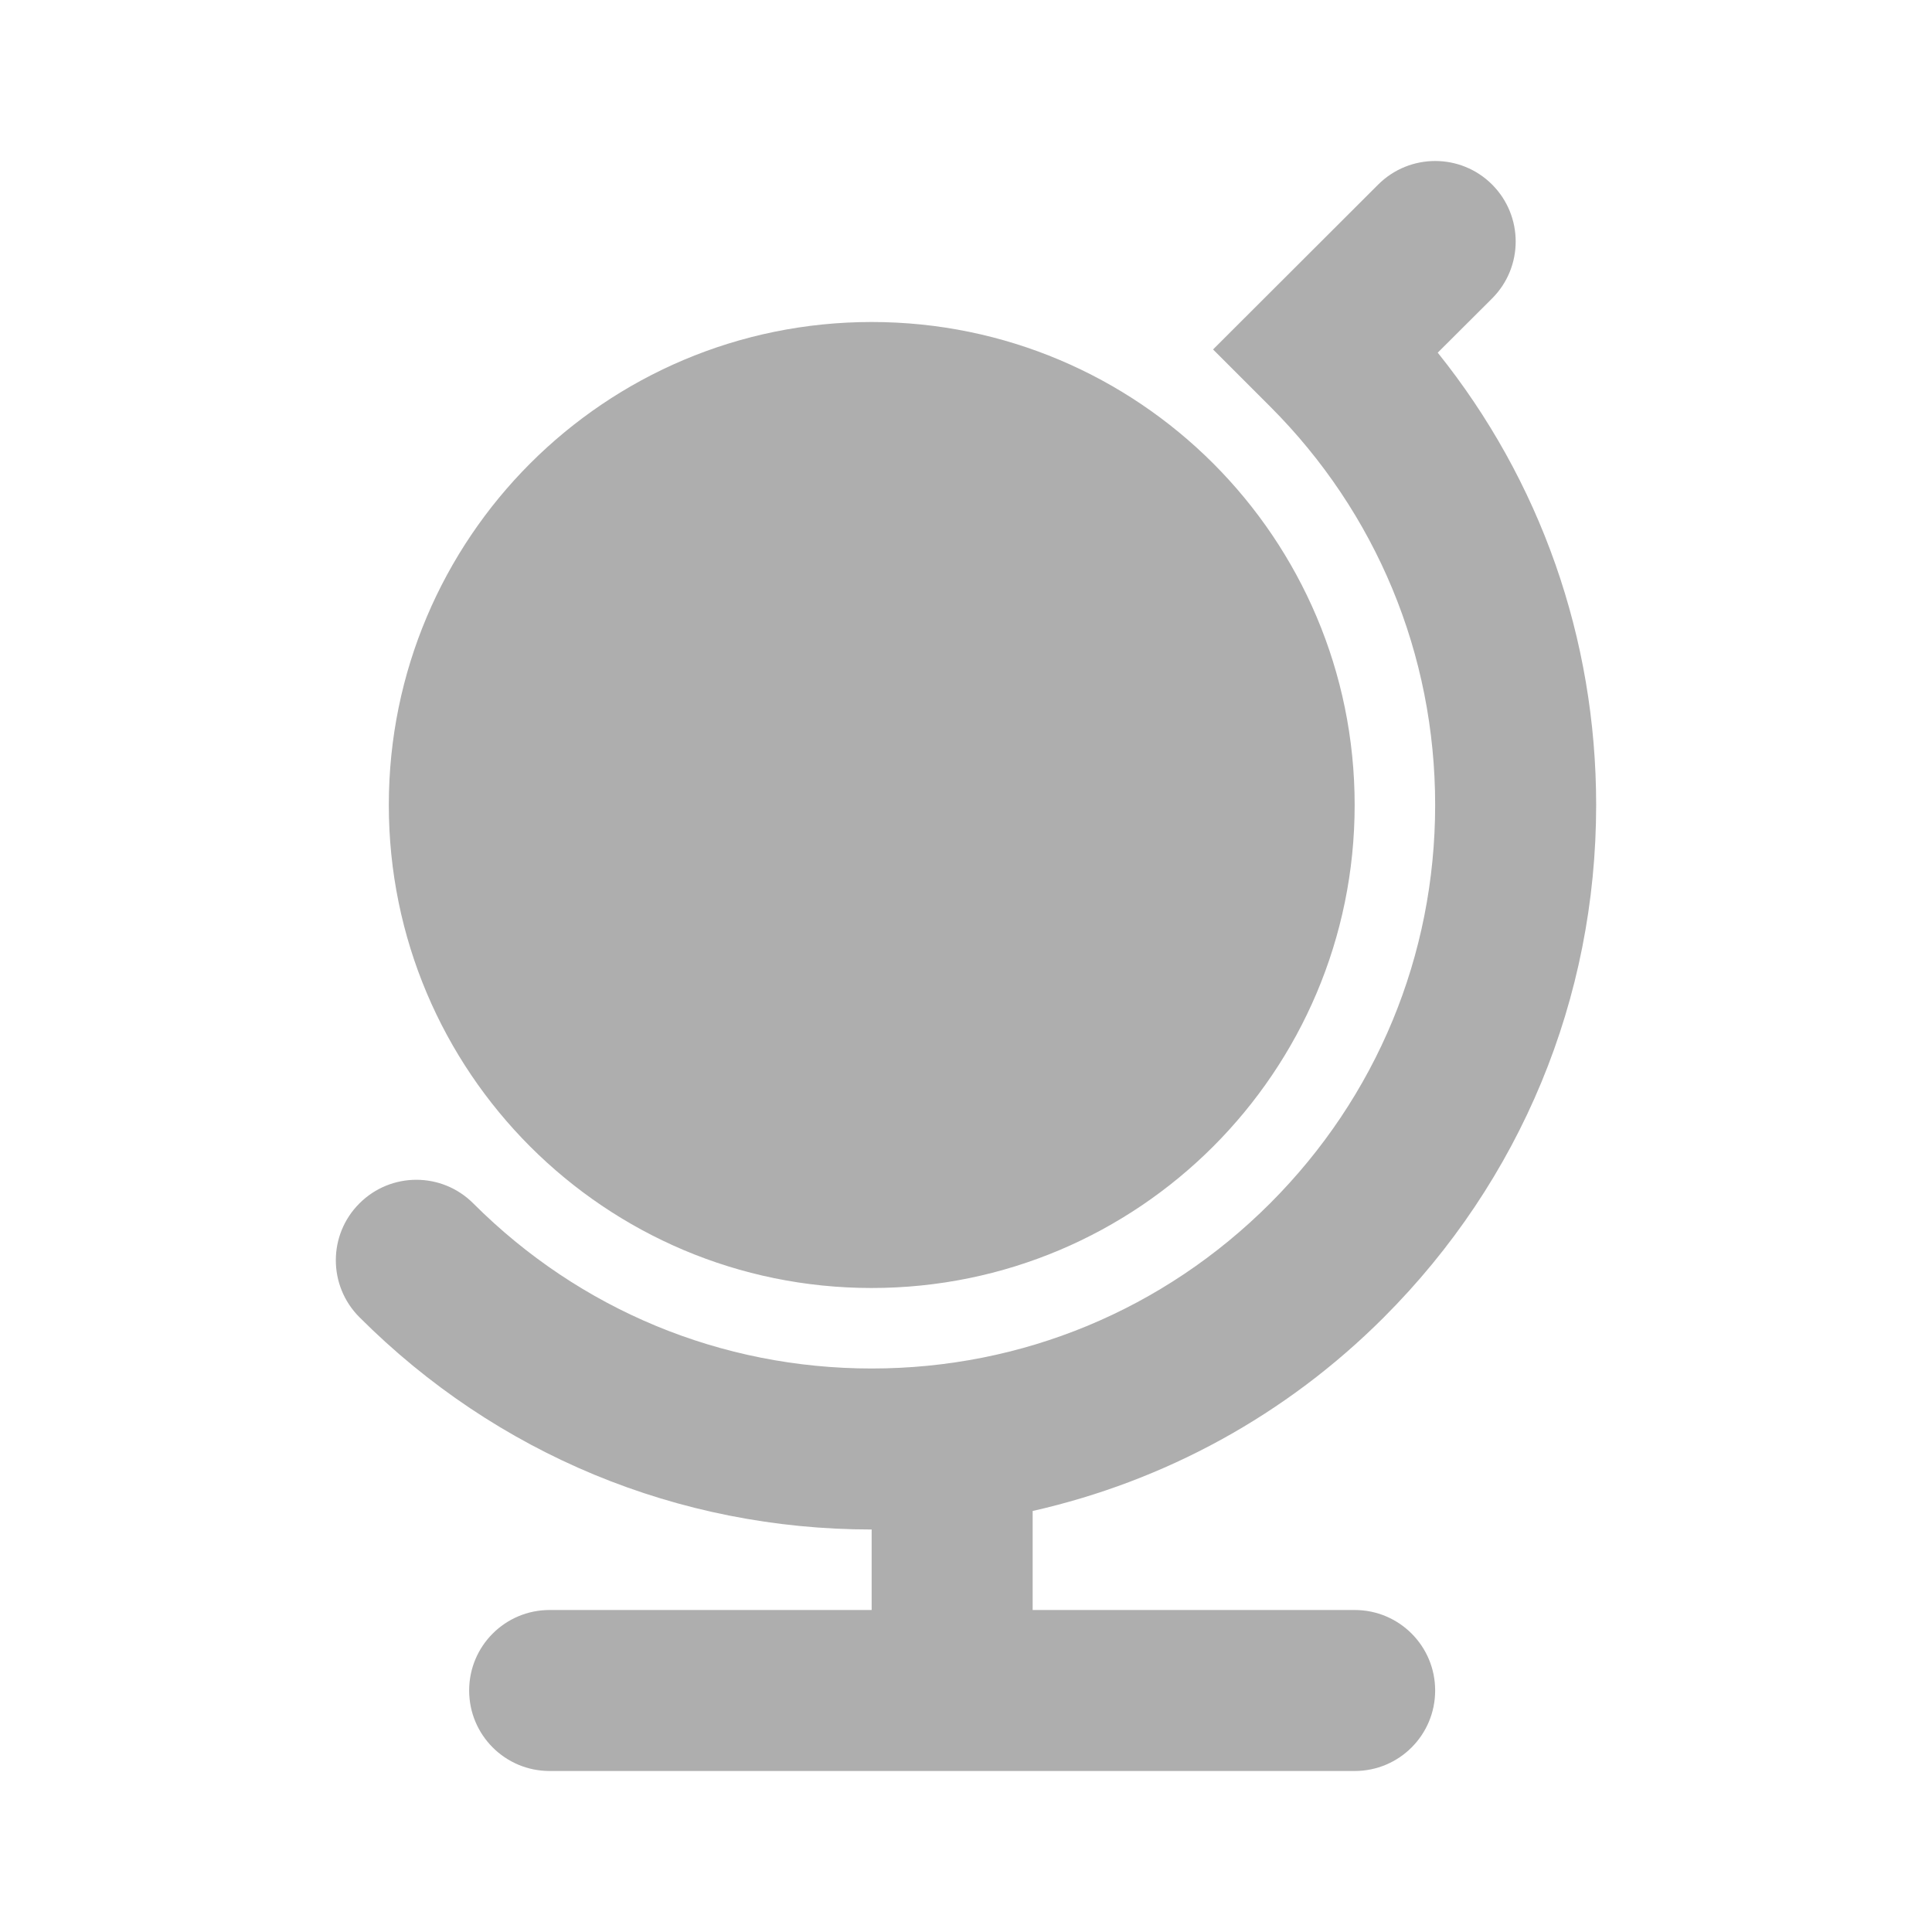 <?xml version="1.0" encoding="UTF-8" standalone="no"?>
<svg
   xmlns:dc="http://purl.org/dc/elements/1.1/"
   xmlns:cc="http://creativecommons.org/ns#"
   xmlns:rdf="http://www.w3.org/1999/02/22-rdf-syntax-ns#"
   xmlns:svg="http://www.w3.org/2000/svg"
   xmlns="http://www.w3.org/2000/svg"
   xmlns:sodipodi="http://sodipodi.sourceforge.net/DTD/sodipodi-0.dtd"
   xmlns:inkscape="http://www.inkscape.org/namespaces/inkscape"
   inkscape:version="1.0rc1 (09960d6f05, 2020-04-09)"
   sodipodi:docname="globe.svg"
   id="svg3369"
   viewBox="0 0 24 24"
   height="24"
   width="24"
   version="1.2">
  <defs
     id="defs3373" />
  <sodipodi:namedview
     inkscape:current-layer="svg3369"
     inkscape:window-maximized="1"
     inkscape:window-y="0"
     inkscape:window-x="0"
     inkscape:cy="12"
     inkscape:cx="12"
     inkscape:zoom="38.125"
     showgrid="false"
     id="namedview3371"
     inkscape:window-height="1344"
     inkscape:window-width="2560"
     inkscape:pageshadow="2"
     inkscape:pageopacity="0"
     guidetolerance="10"
     gridtolerance="10"
     objecttolerance="10"
     borderopacity="1"
     bordercolor="#666666"
     pagecolor="#ffffff"
     inkscape:document-rotation="0" />
  <path
     style="fill:#aeaeae;fill-opacity:1;stroke-width:1"
     inkscape:connector-curvature="0"
     id="path3367"
     d="m 10.828,20 h -4 c -0.553,0 -1,0.447 -1,1 0,0.553 0.447,1 1,1 h 10 c 0.553,0 1,-0.447 1,-1 0,-0.553 -0.447,-1 -1,-1 h -4 v -1.23 c 1.64,-0.371 3.146,-1.188 4.363,-2.406 1.7,-1.7 2.637,-3.96 2.637,-6.364 0,-2.067 -0.692,-4.029 -1.968,-5.619 l 0.675,-0.673 c 0.391,-0.391 0.391,-1.023 10e-4,-1.415 -0.391,-0.391 -1.024,-0.39 -1.415,-0.001 l -2.052,2.049 0.708,0.708 c 1.322,1.322 2.051,3.081 2.051,4.951 0,1.87 -0.729,3.627 -2.051,4.949 -1.322,1.322 -3.079,2.051 -4.949,2.051 -1.87,0 -3.627,-0.729 -4.949,-2.051 -0.391,-0.391 -1.023,-0.391 -1.414,0 -0.391,0.39 -0.391,1.023 0,1.414 1.699,1.7 3.959,2.637 6.363,2.637 z m 0,-16 c 1.657,0 3.157,0.672 4.243,1.757 1.085,1.086 1.757,2.586 1.757,4.243 0,1.656 -0.672,3.156 -1.757,4.242 -1.086,1.086 -2.586,1.758 -4.243,1.758 -1.658,0 -3.157,-0.672 -4.242,-1.757 -1.085,-1.086 -1.756,-2.586 -1.756,-4.243 0,-1.657 0.671,-3.157 1.756,-4.243 1.085,-1.085 2.584,-1.757 4.242,-1.757 z" />
</svg>
